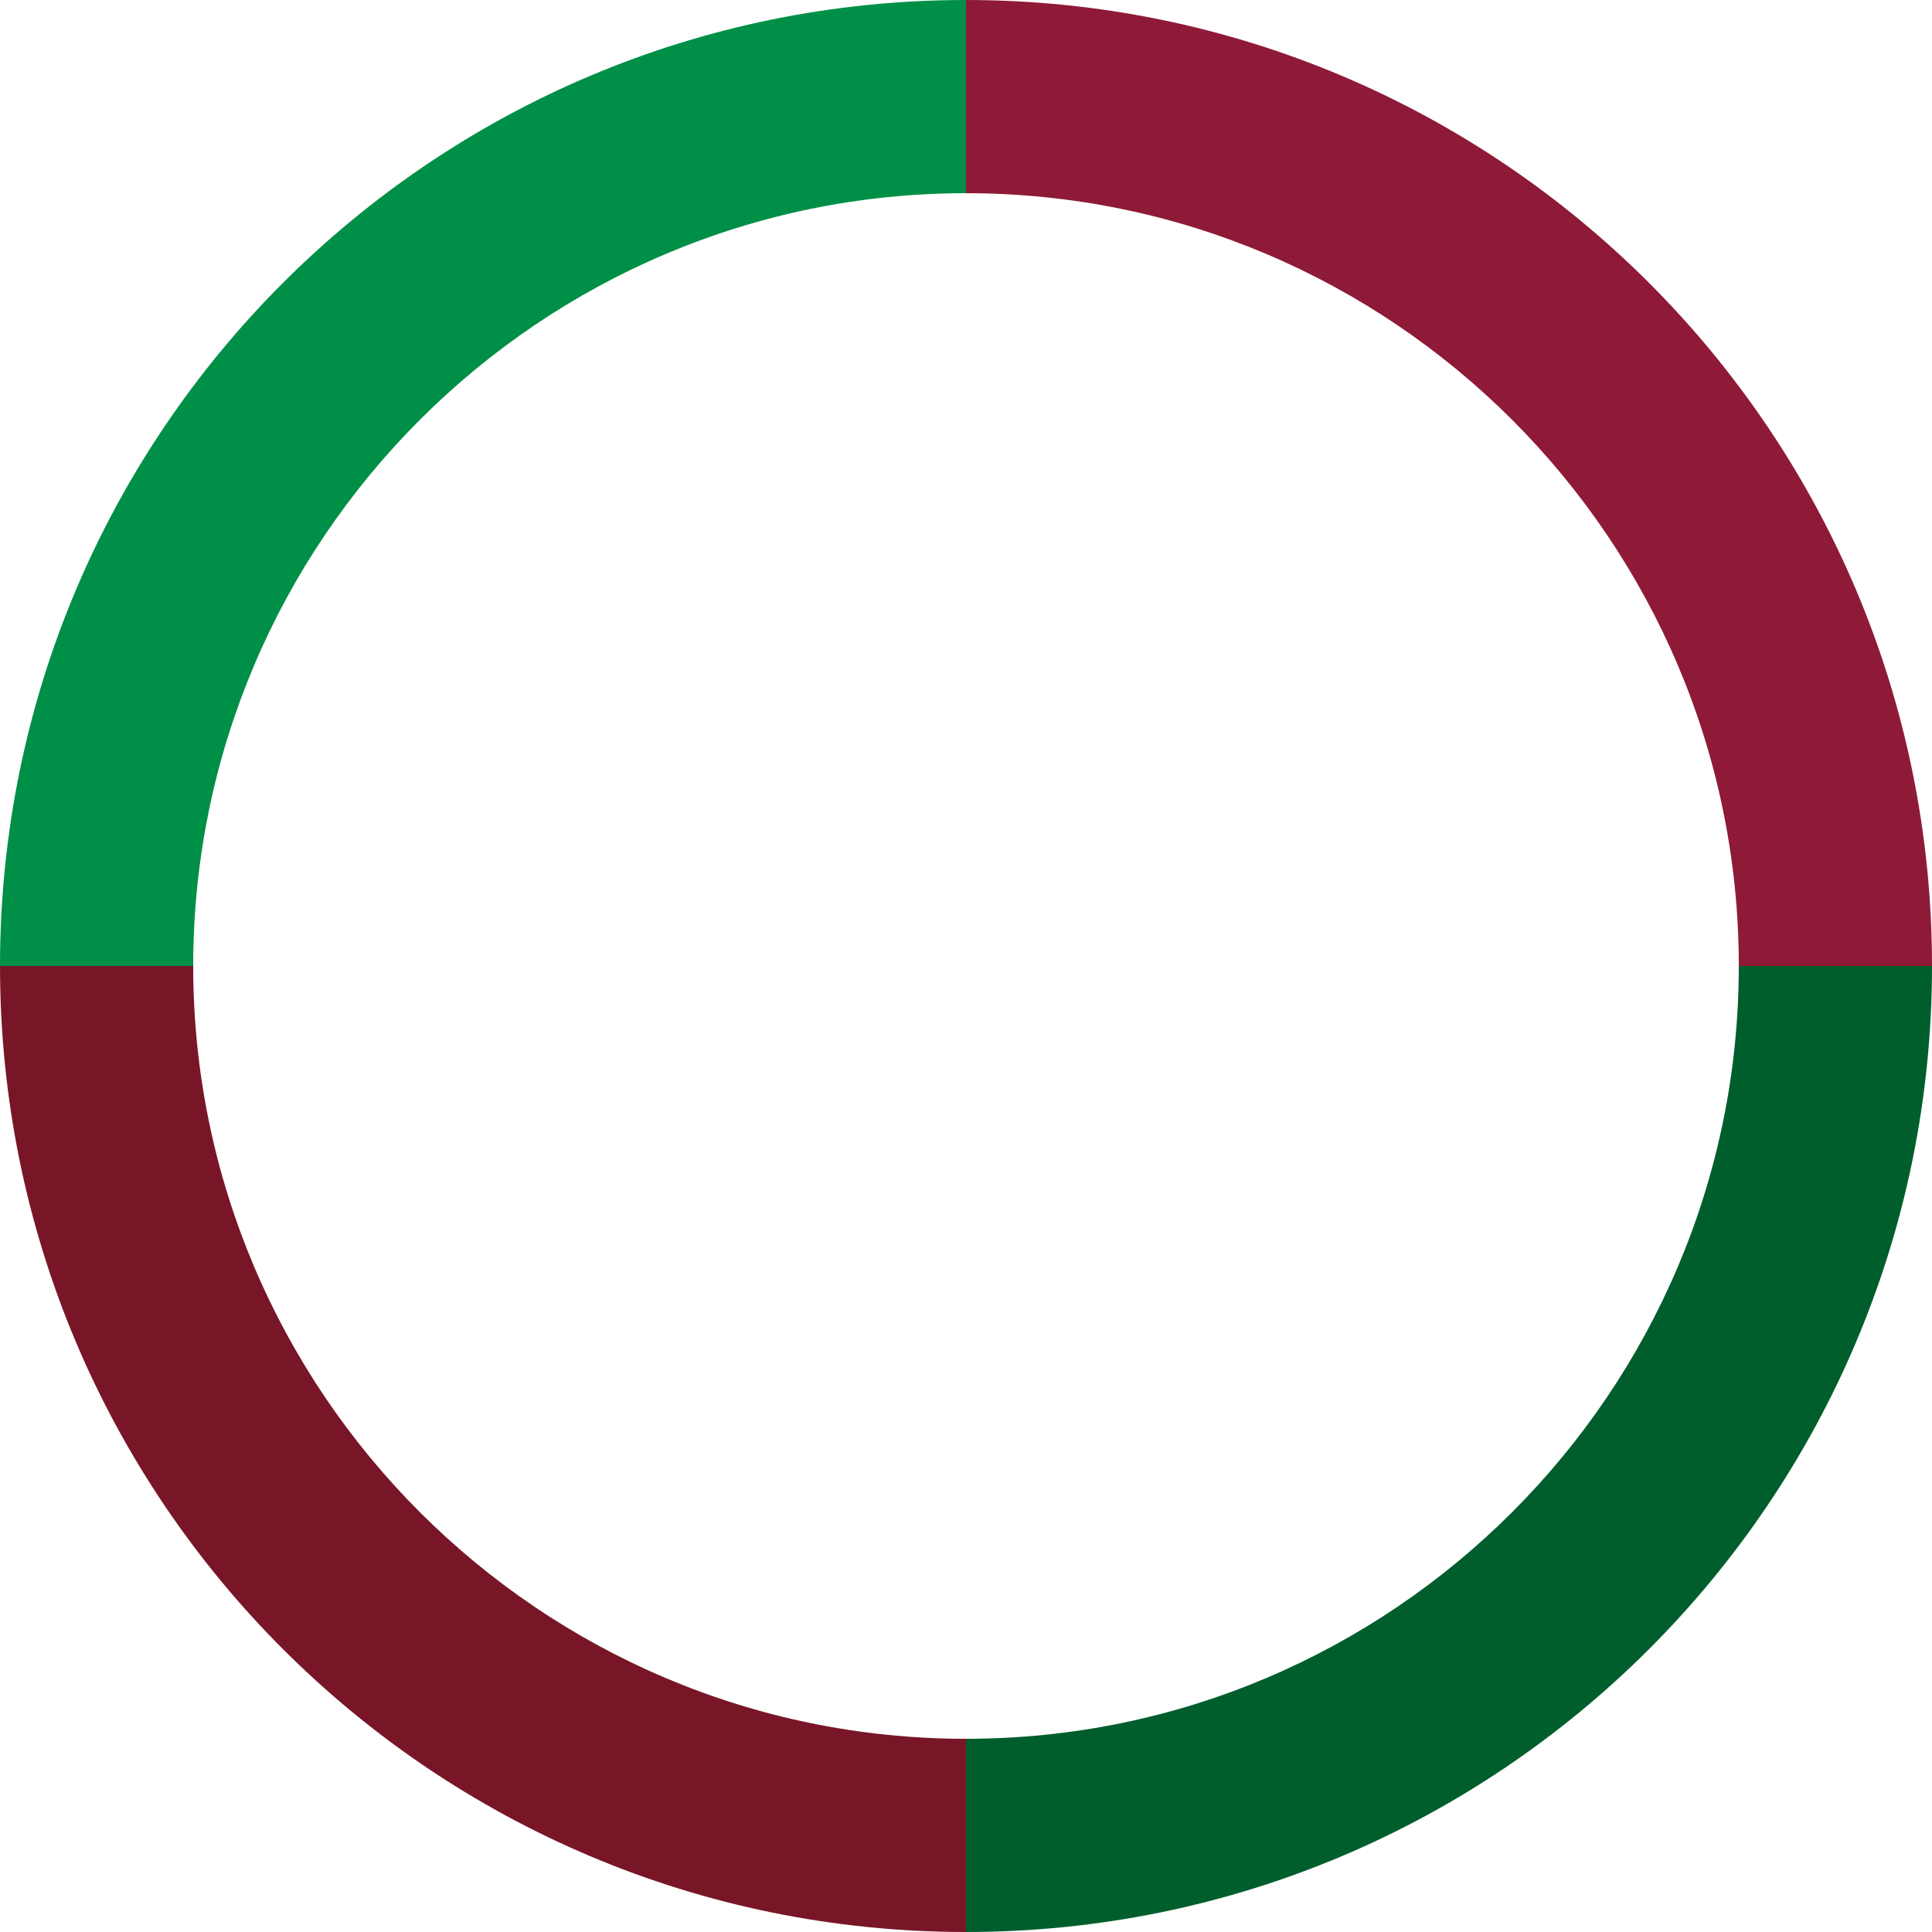 <?xml version="1.0" encoding="utf-8"?>
<!-- Generator: Adobe Illustrator 26.2.1, SVG Export Plug-In . SVG Version: 6.00 Build 0)  -->
<svg version="1.1" id="Calque_1" xmlns="http://www.w3.org/2000/svg" xmlns:xlink="http://www.w3.org/1999/xlink" x="0px" y="0px"
	 viewBox="0 0 512 512" style="enable-background:new 0 0 512 512;" xml:space="preserve">
<style type="text/css">
	.st0{fill:#008F46;}
	.st1{fill:#8E1A37;}
	.st2{fill:#781628;}
	.st3{fill:#005E2D;}
</style>
<g>
	<path class="st0" d="M256,0L256,0C114.6,0,0,114.6,0,256h51.2c0-112.9,91.9-204.8,204.8-204.8V0z"/>
	<path class="st1" d="M256,51.2c112.9,0,204.8,91.9,204.8,204.8H512C512,114.6,397.4,0,256,0l0,0V51.2z"/>
	<path class="st2" d="M256,460.8c-112.9,0-204.8-91.9-204.8-204.8H0c0,141.4,114.6,256,256,256l0,0V460.8z"/>
	<path class="st3" d="M256,512L256,512c141.4,0,256-114.6,256-256h-51.2c0,112.9-91.9,204.8-204.8,204.8L256,512L256,512z"/>
</g>
</svg>
